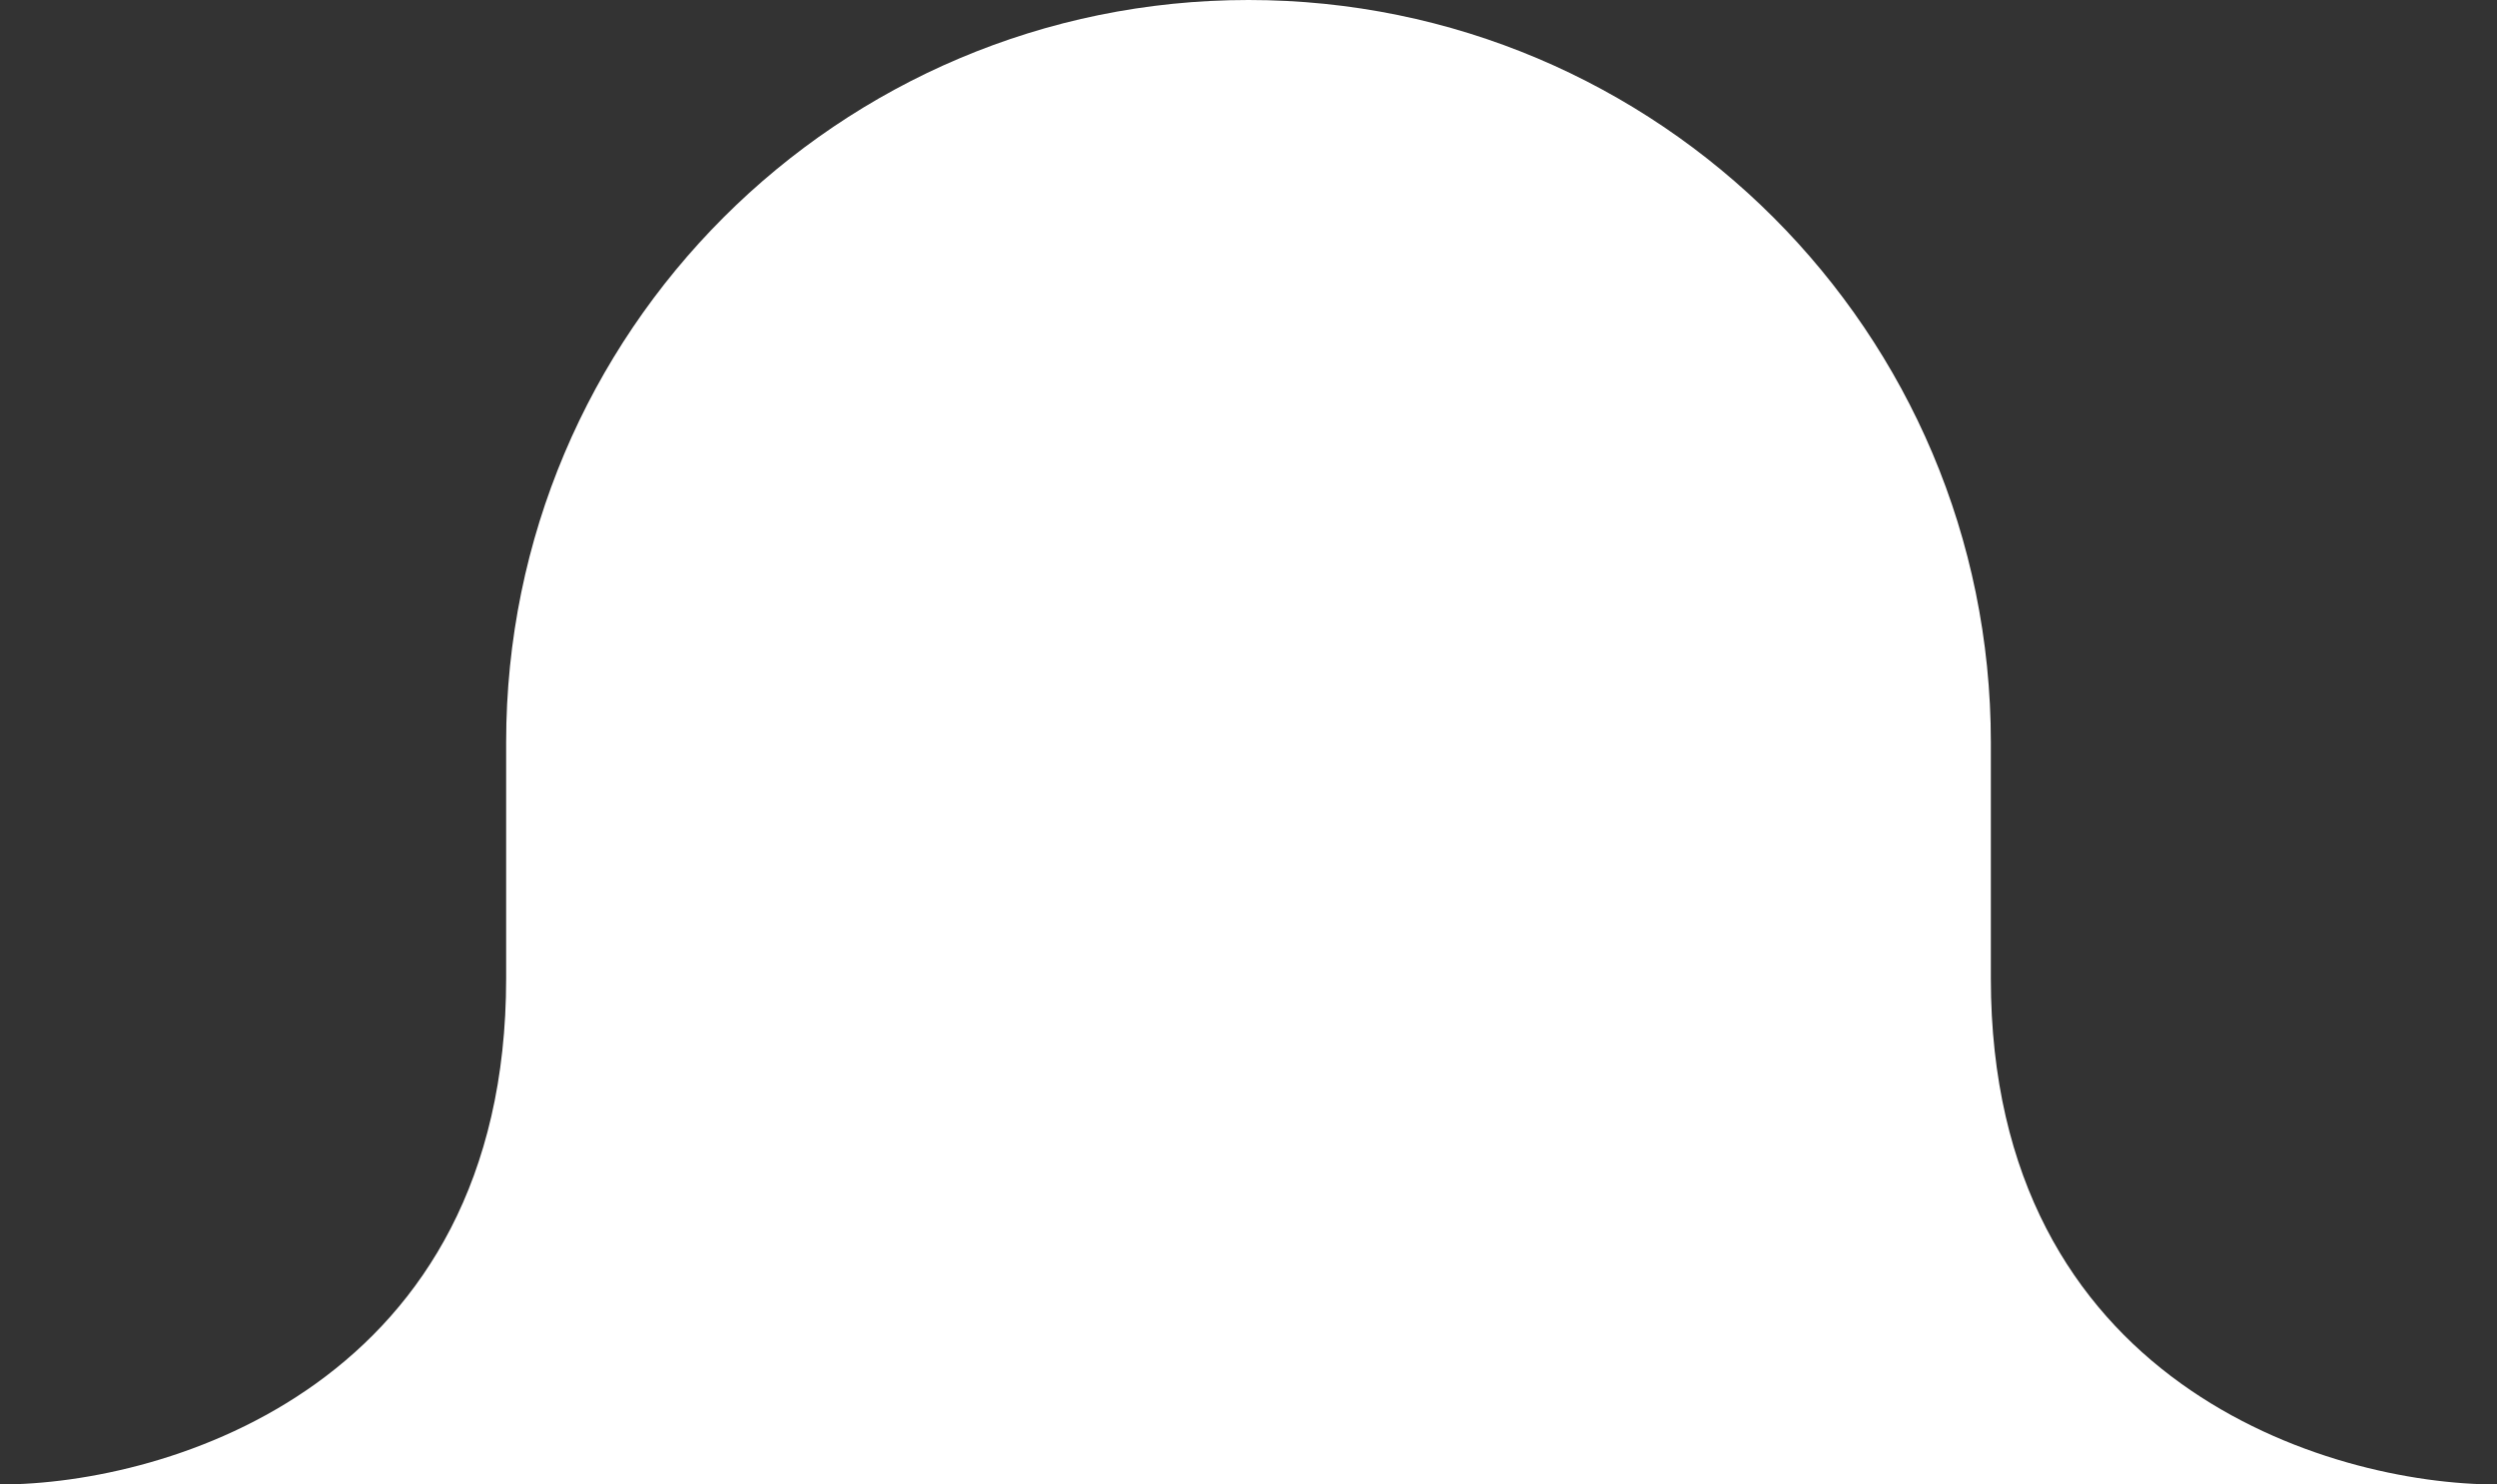 <svg width="74" height="44" fill="none" xmlns="http://www.w3.org/2000/svg"><rect width="100%" height="100%" fill="#333333" stroke="none"/><path d="M15 22C15 9.85 24.85 0 37 0s22 9.85 22 22v22H15V22ZM74 44c-5 0-15-3-15-15v15h15ZM0 44c5 0 15-3 15-15v15H0Z" fill="#fff"/></svg>